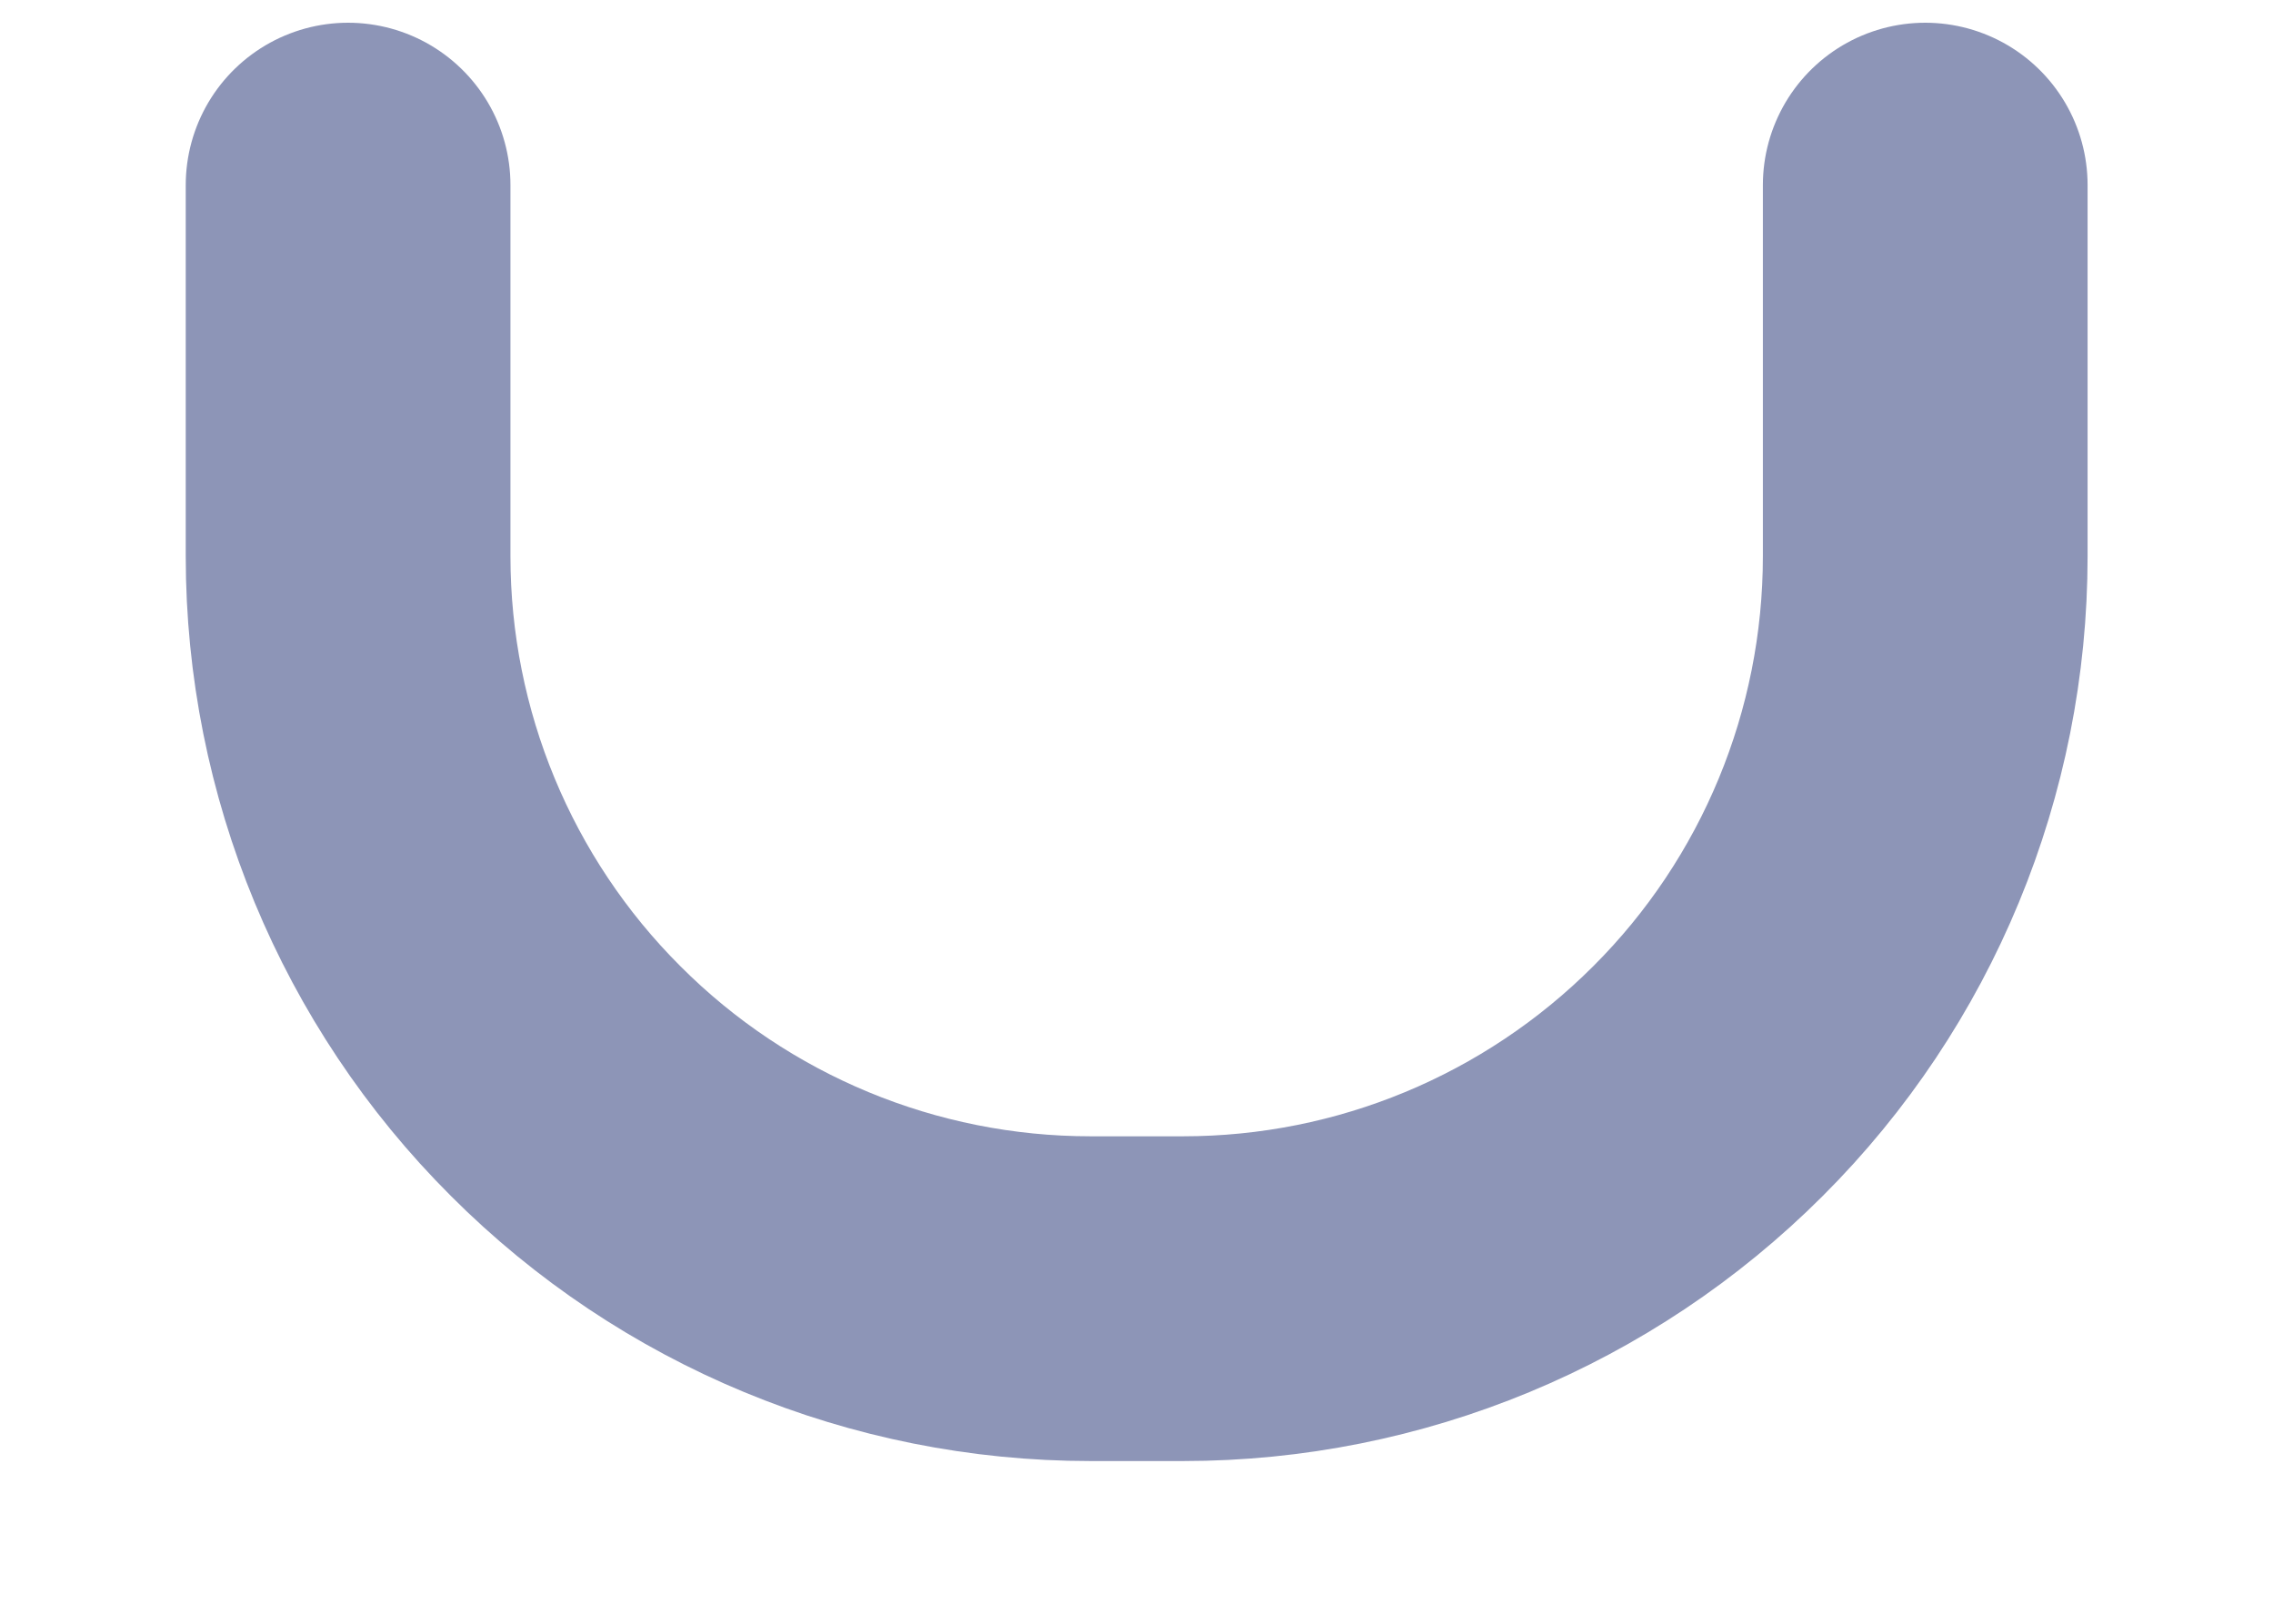 <svg width="7" height="5" viewBox="0 0 7 5" fill="none" xmlns="http://www.w3.org/2000/svg">
<path d="M5.929 0.57V1.713C5.929 2.319 5.689 2.901 5.26 3.329C4.831 3.758 4.25 3.999 3.644 3.999H3.358C2.752 3.999 2.17 3.758 1.742 3.329C1.313 2.901 1.072 2.319 1.072 1.713V0.57" stroke="#8D95B7" stroke-linecap="round" stroke-linejoin="round"/>
</svg>
